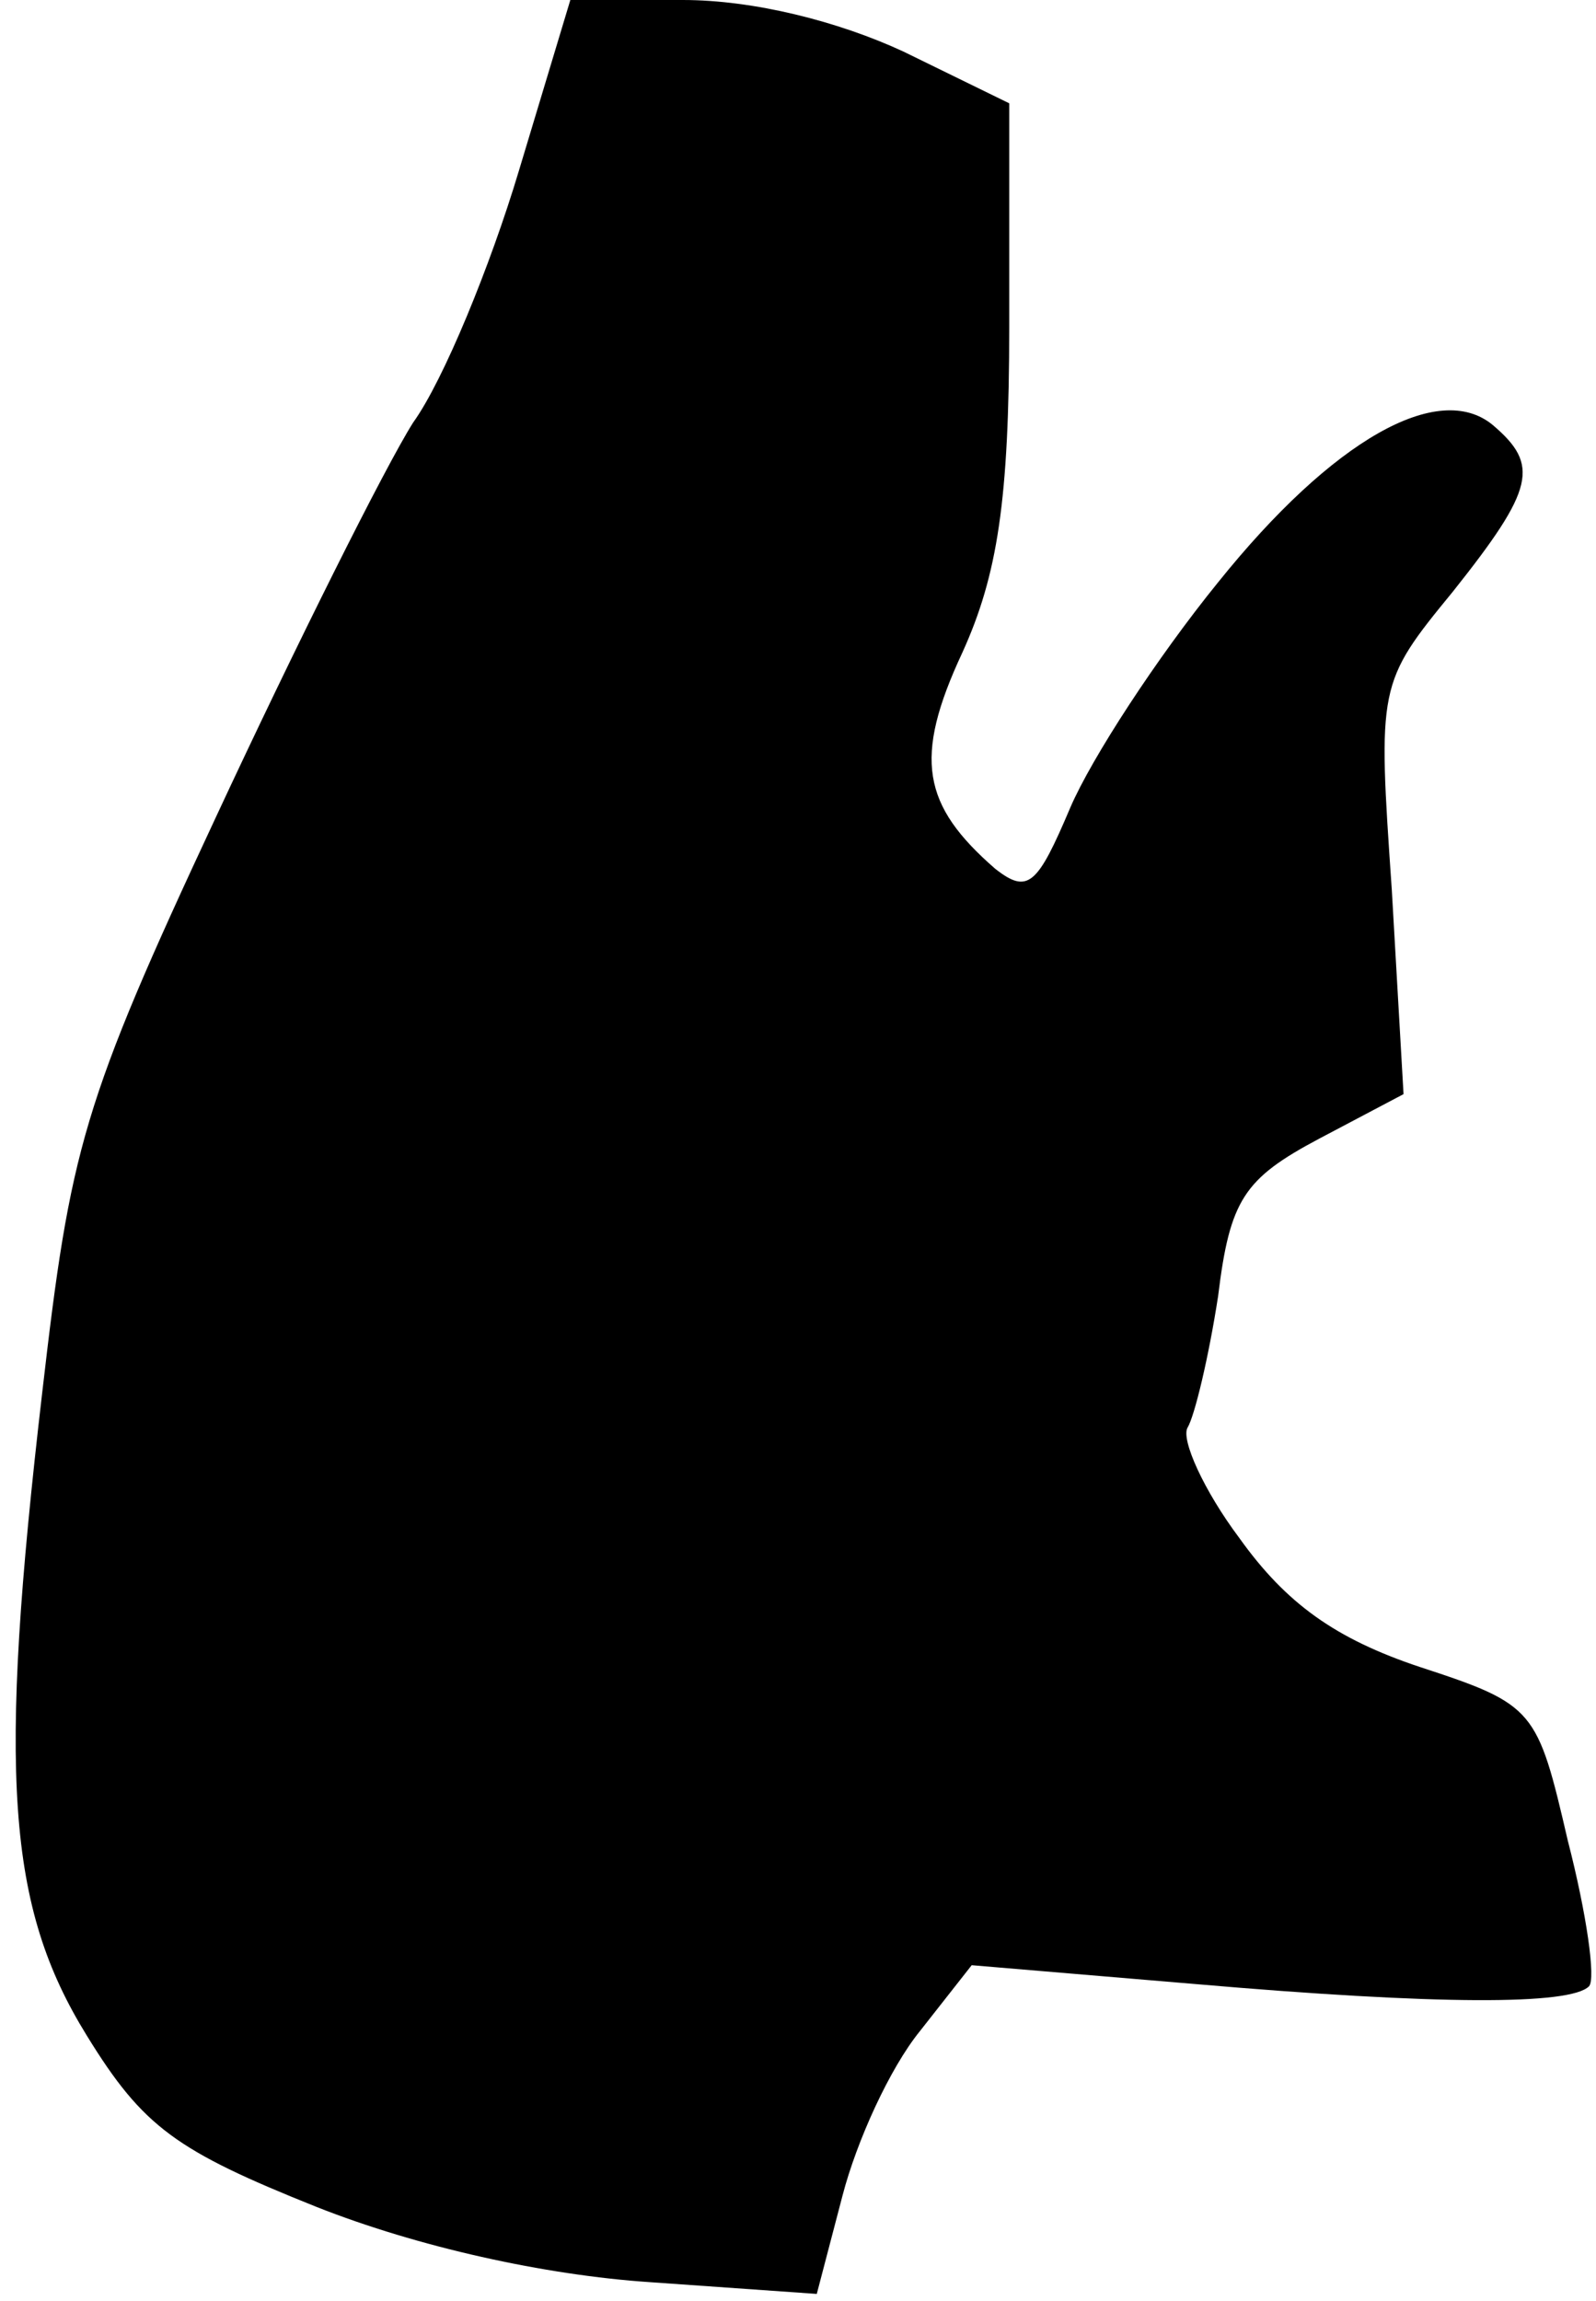 <?xml version="1.0" standalone="no"?>
<!DOCTYPE svg PUBLIC "-//W3C//DTD SVG 20010904//EN"
 "http://www.w3.org/TR/2001/REC-SVG-20010904/DTD/svg10.dtd">
<svg version="1.0" xmlns="http://www.w3.org/2000/svg"
 width="68pt" height="98pt" viewBox="0 0 68 98"
 preserveAspectRatio="xMidYMid meet">
<g transform="translate(0,98) scale(0.1,-0.1)"
fill="#000000" stroke="none">
<path fill="#000000" stroke="none" d="M221 907 c-12 -40 -32 -89 -45 -107
-12 -19 -50 -95 -84 -168 -57 -122 -62 -141 -74 -245 -19 -163 -15 -219 19
-274 24 -39 38 -49 98 -73 43 -17 97 -29 142 -32 l71 -5 11 42 c6 23 20 54 33
70 l22 28 95 -8 c104 -9 160 -9 168 -1 3 3 -1 31 -9 62 -13 56 -14 58 -63 74
-36 12 -57 27 -77 55 -15 20 -25 42 -22 47 3 5 9 30 13 56 5 41 11 50 43 67
l36 19 -5 87 c-6 87 -6 88 26 127 35 44 37 54 17 71 -23 19 -68 -6 -117 -67
-26 -32 -54 -75 -63 -96 -14 -33 -18 -37 -32 -26 -31 27 -35 47 -14 92 15 33
20 65 20 139 l0 95 -45 22 c-28 13 -64 22 -94 22 l-48 0 -22 -73z"/>
</g>
</svg>
